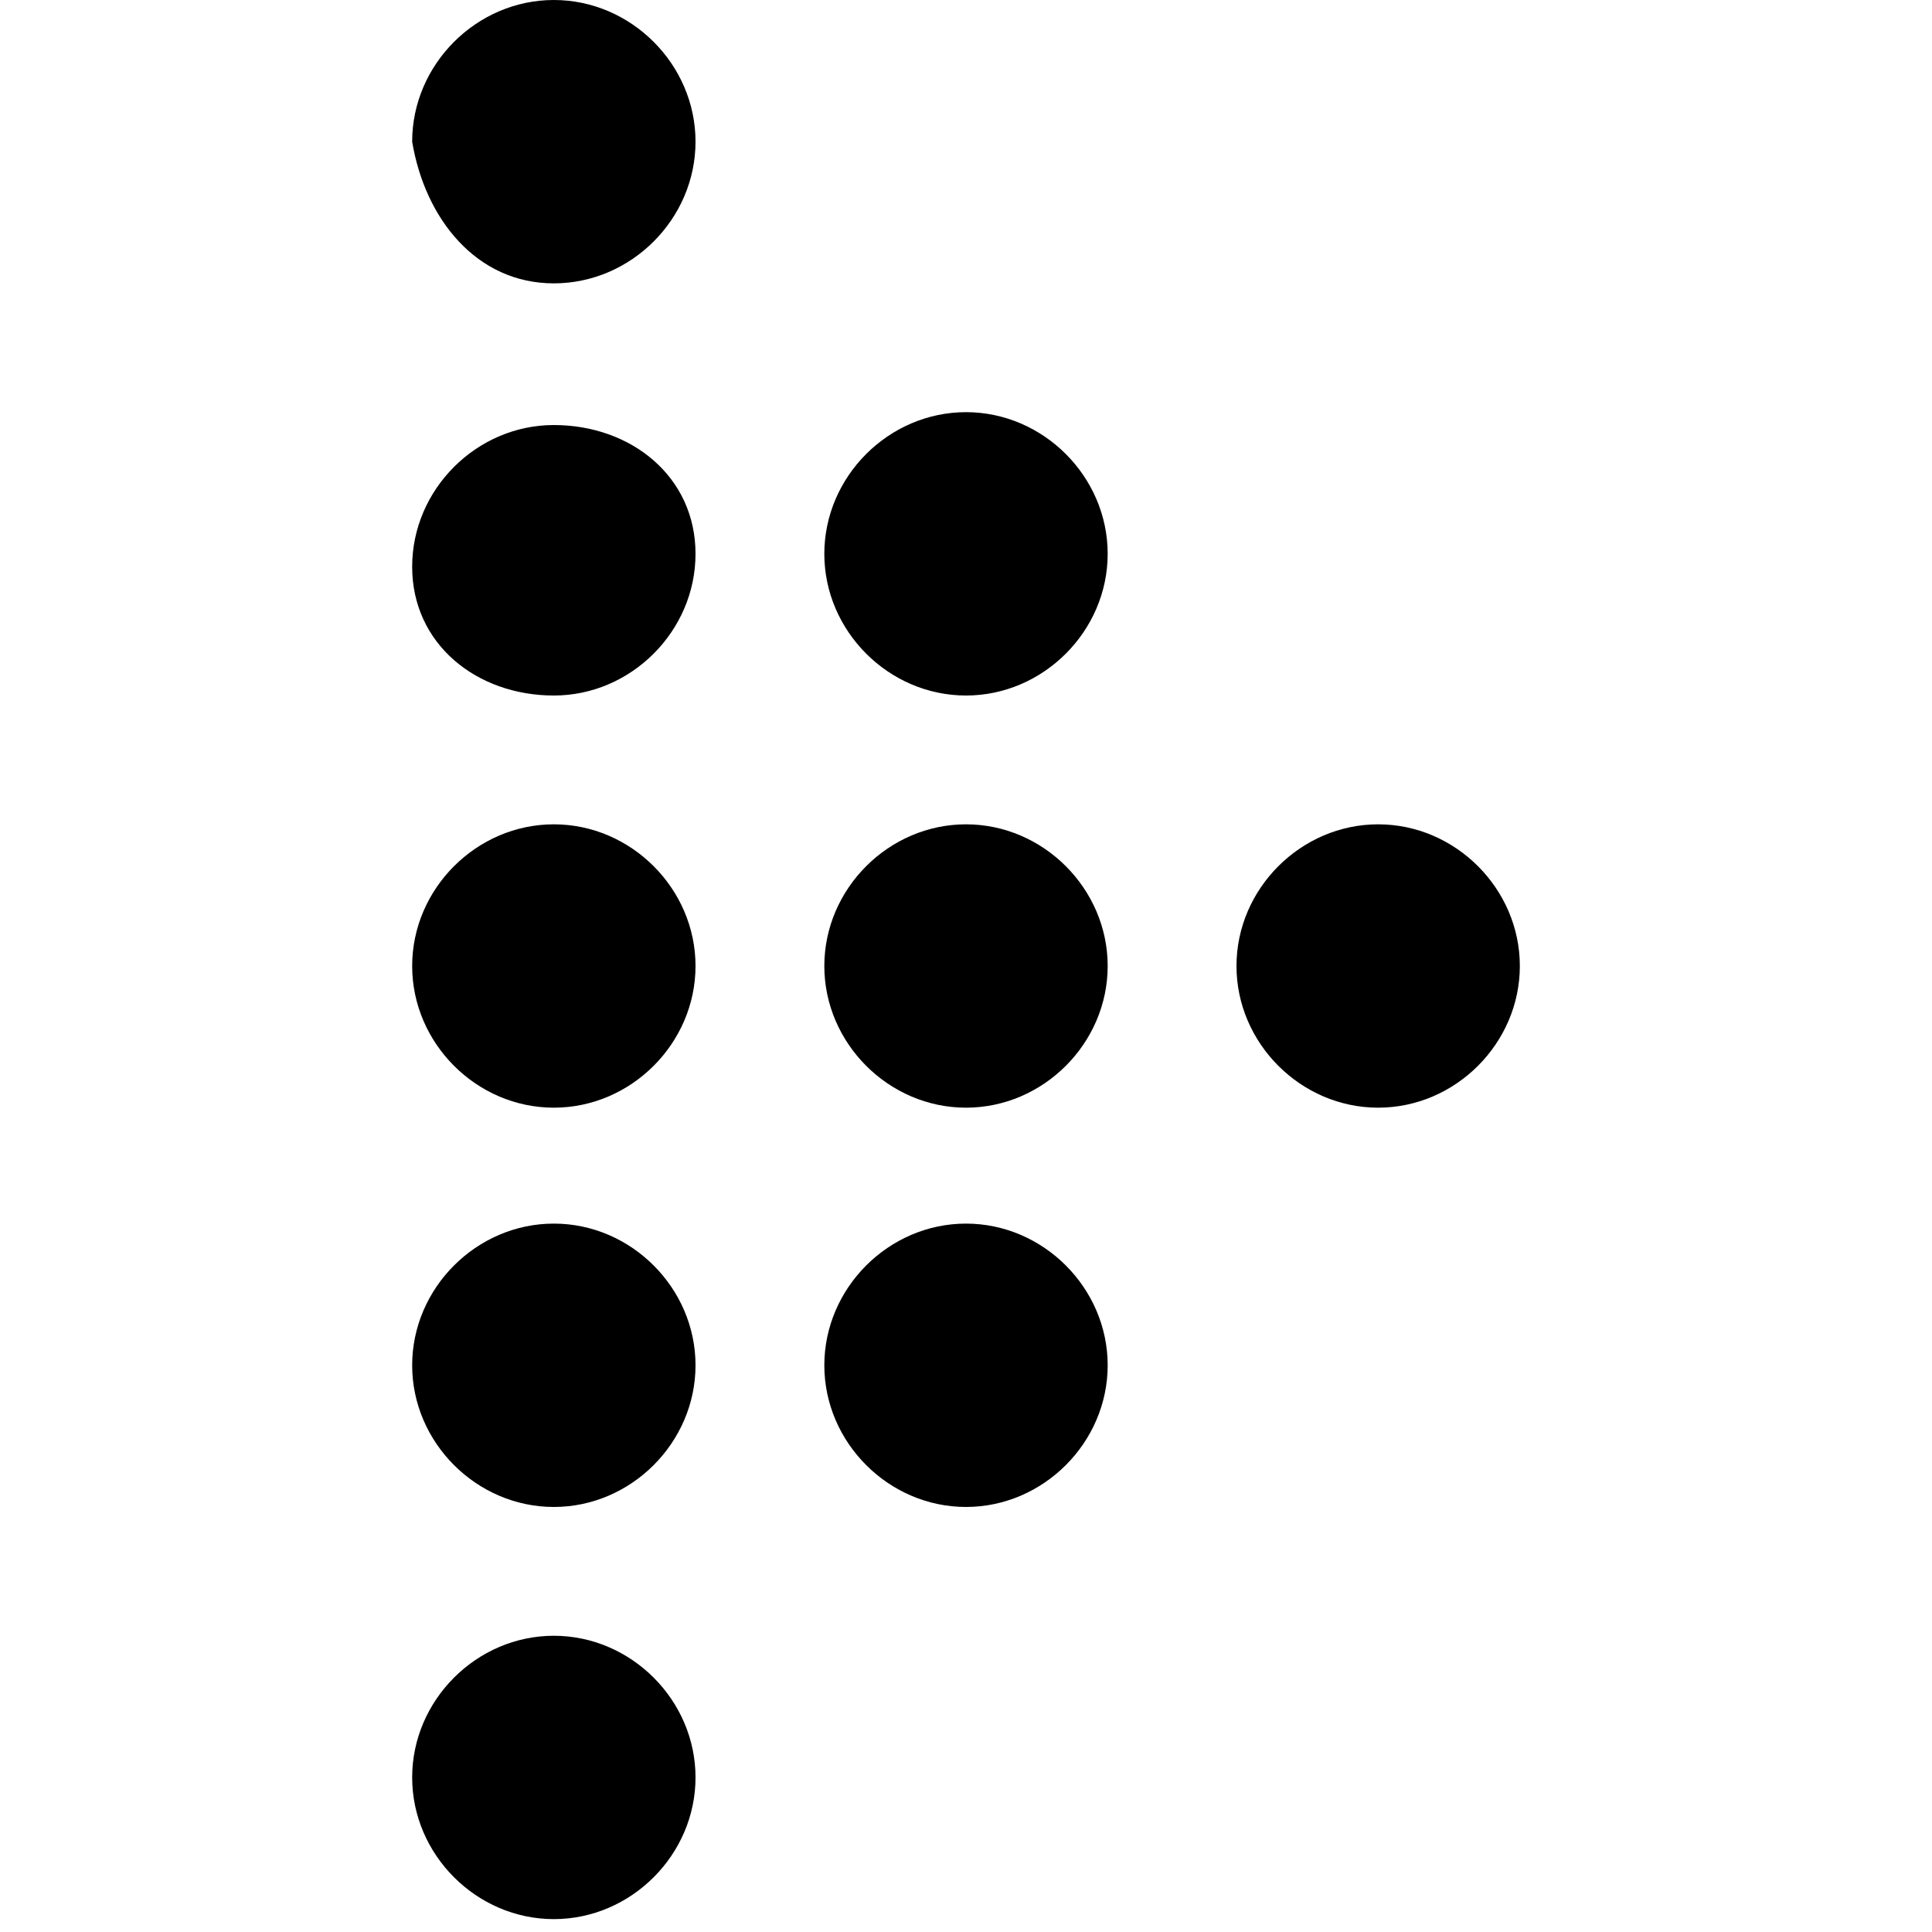 <svg xmlns="http://www.w3.org/2000/svg" viewBox="0 0 15 15"><path d="M6.4 4.3c0-.6.5-1.1 1.1-1.1s1.1.5 1.1 1.1-.5 1.1-1.1 1.1-1.1-.5-1.1-1.1zm4.3 4.3c.6 0 1.1-.5 1.1-1.1s-.5-1.1-1.1-1.1-1.1.5-1.1 1.1.5 1.1 1.1 1.1zm-3.2 0c.6 0 1.1-.5 1.1-1.1s-.5-1.1-1.1-1.1-1.1.5-1.1 1.1.5 1.1 1.1 1.1zm-3.2 0c.6 0 1.1-.5 1.1-1.1s-.5-1.1-1.1-1.1c-.6 0-1.1.5-1.1 1.1s.5 1.1 1.1 1.1zm0 3.1c.6 0 1.1-.5 1.1-1.1 0-.6-.5-1.1-1.1-1.1-.6 0-1.1.5-1.1 1.1s.5 1.1 1.1 1.1zm0 3.2c.6 0 1.1-.5 1.1-1.1s-.5-1.1-1.1-1.1c-.6 0-1.1.5-1.1 1.1s.5 1.1 1.1 1.1zm3.2-3.2c.6 0 1.1-.5 1.1-1.1 0-.6-.5-1.1-1.1-1.1s-1.1.5-1.1 1.1.5 1.1 1.1 1.1zM4.3 2.2c.6 0 1.1-.5 1.1-1.1C5.4.5 4.9 0 4.3 0c-.6 0-1.1.5-1.1 1.1.1.6.5 1.1 1.1 1.1zm0 3.2c.6 0 1.1-.5 1.1-1.1s-.5-1-1.1-1c-.6 0-1.1.5-1.1 1.1s.5 1 1.1 1z"/></svg>
